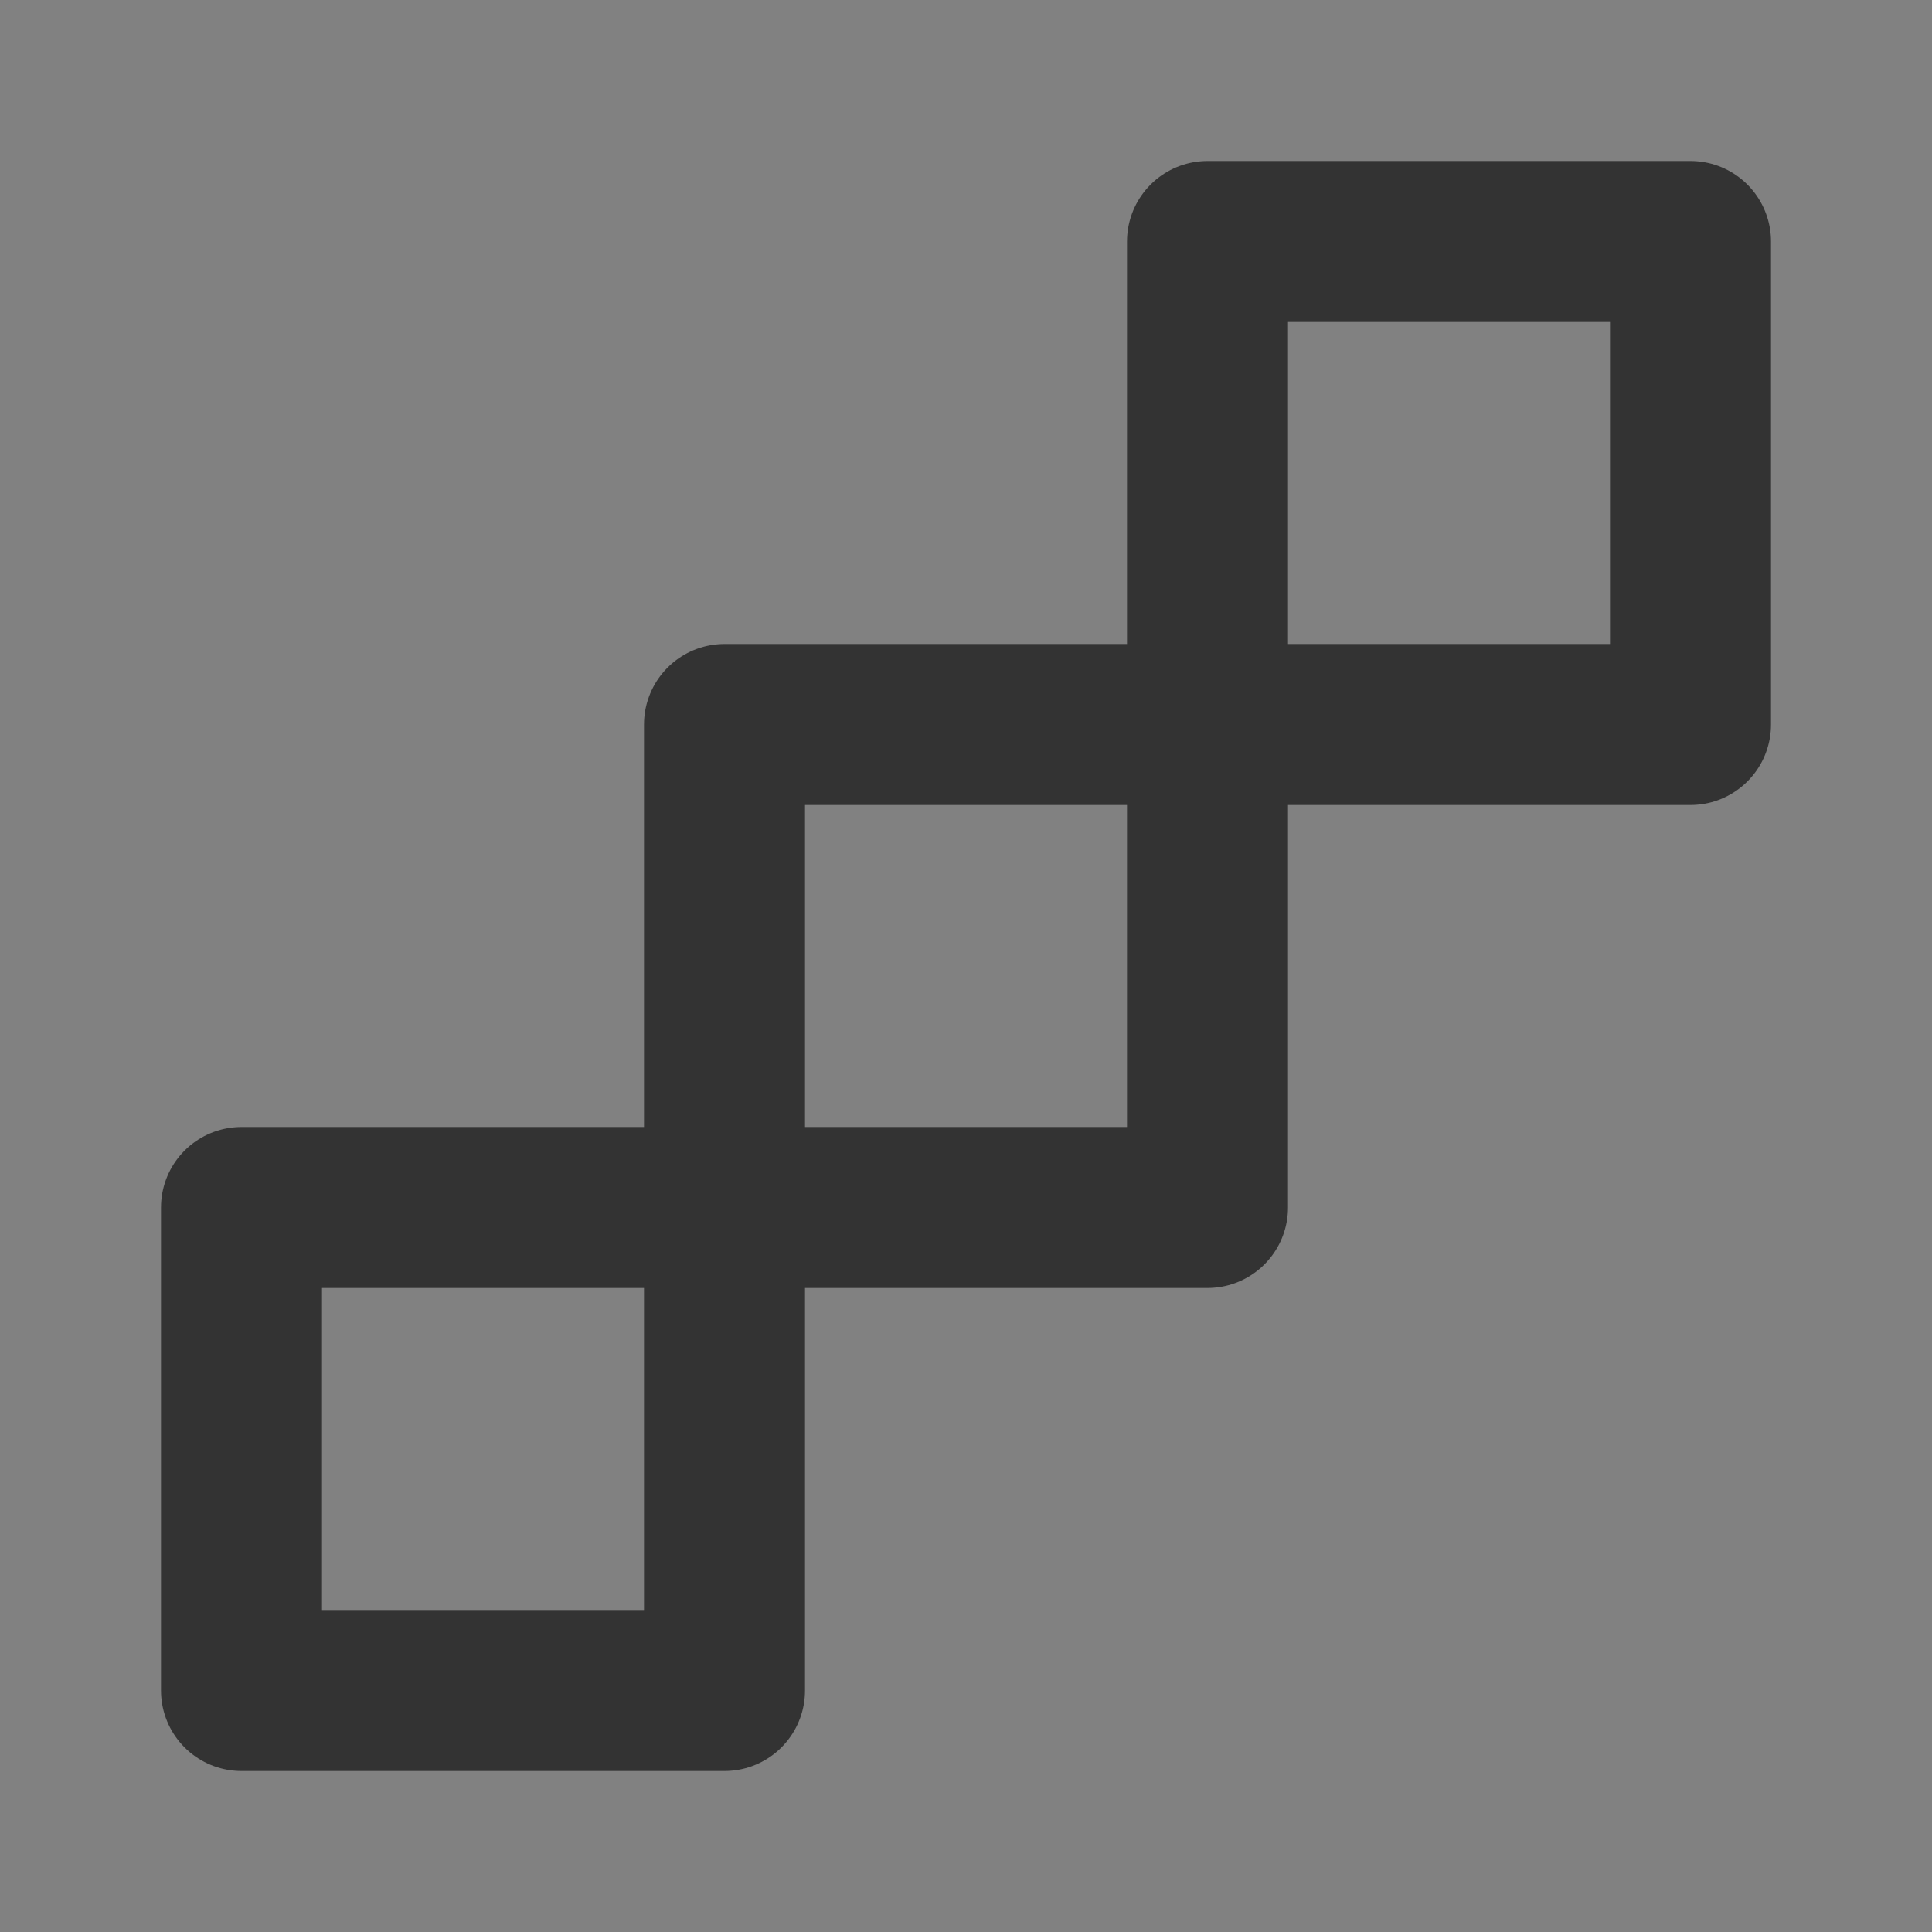 <svg width="24" height="24" viewBox="0 0 24 24" fill="none" xmlns="http://www.w3.org/2000/svg">
<rect x="0" y="0" width="24" height="24" fill="#808080" stroke="none"/>
<g clip-path="url(#clip0_201_41408)">
<path d="M24 0H0V24H24V0Z" fill="white" fill-opacity="0.01"/>
<path d="M3 15H9V21H3V15Z" stroke="#333333" stroke-width="2" stroke-linecap="round" stroke-linejoin="round"/>
<path d="M9 9H15V15H9V9Z" stroke="#333333" stroke-width="2" stroke-linecap="round" stroke-linejoin="round"/>
<path d="M15 3H21V9H15V3Z" stroke="#333333" stroke-width="2" stroke-linecap="round" stroke-linejoin="round"/>
</g>
<defs>
<clipPath id="clip0_201_41408">
<rect width="24" height="24" fill="white"/>
</clipPath>
</defs>
</svg>
